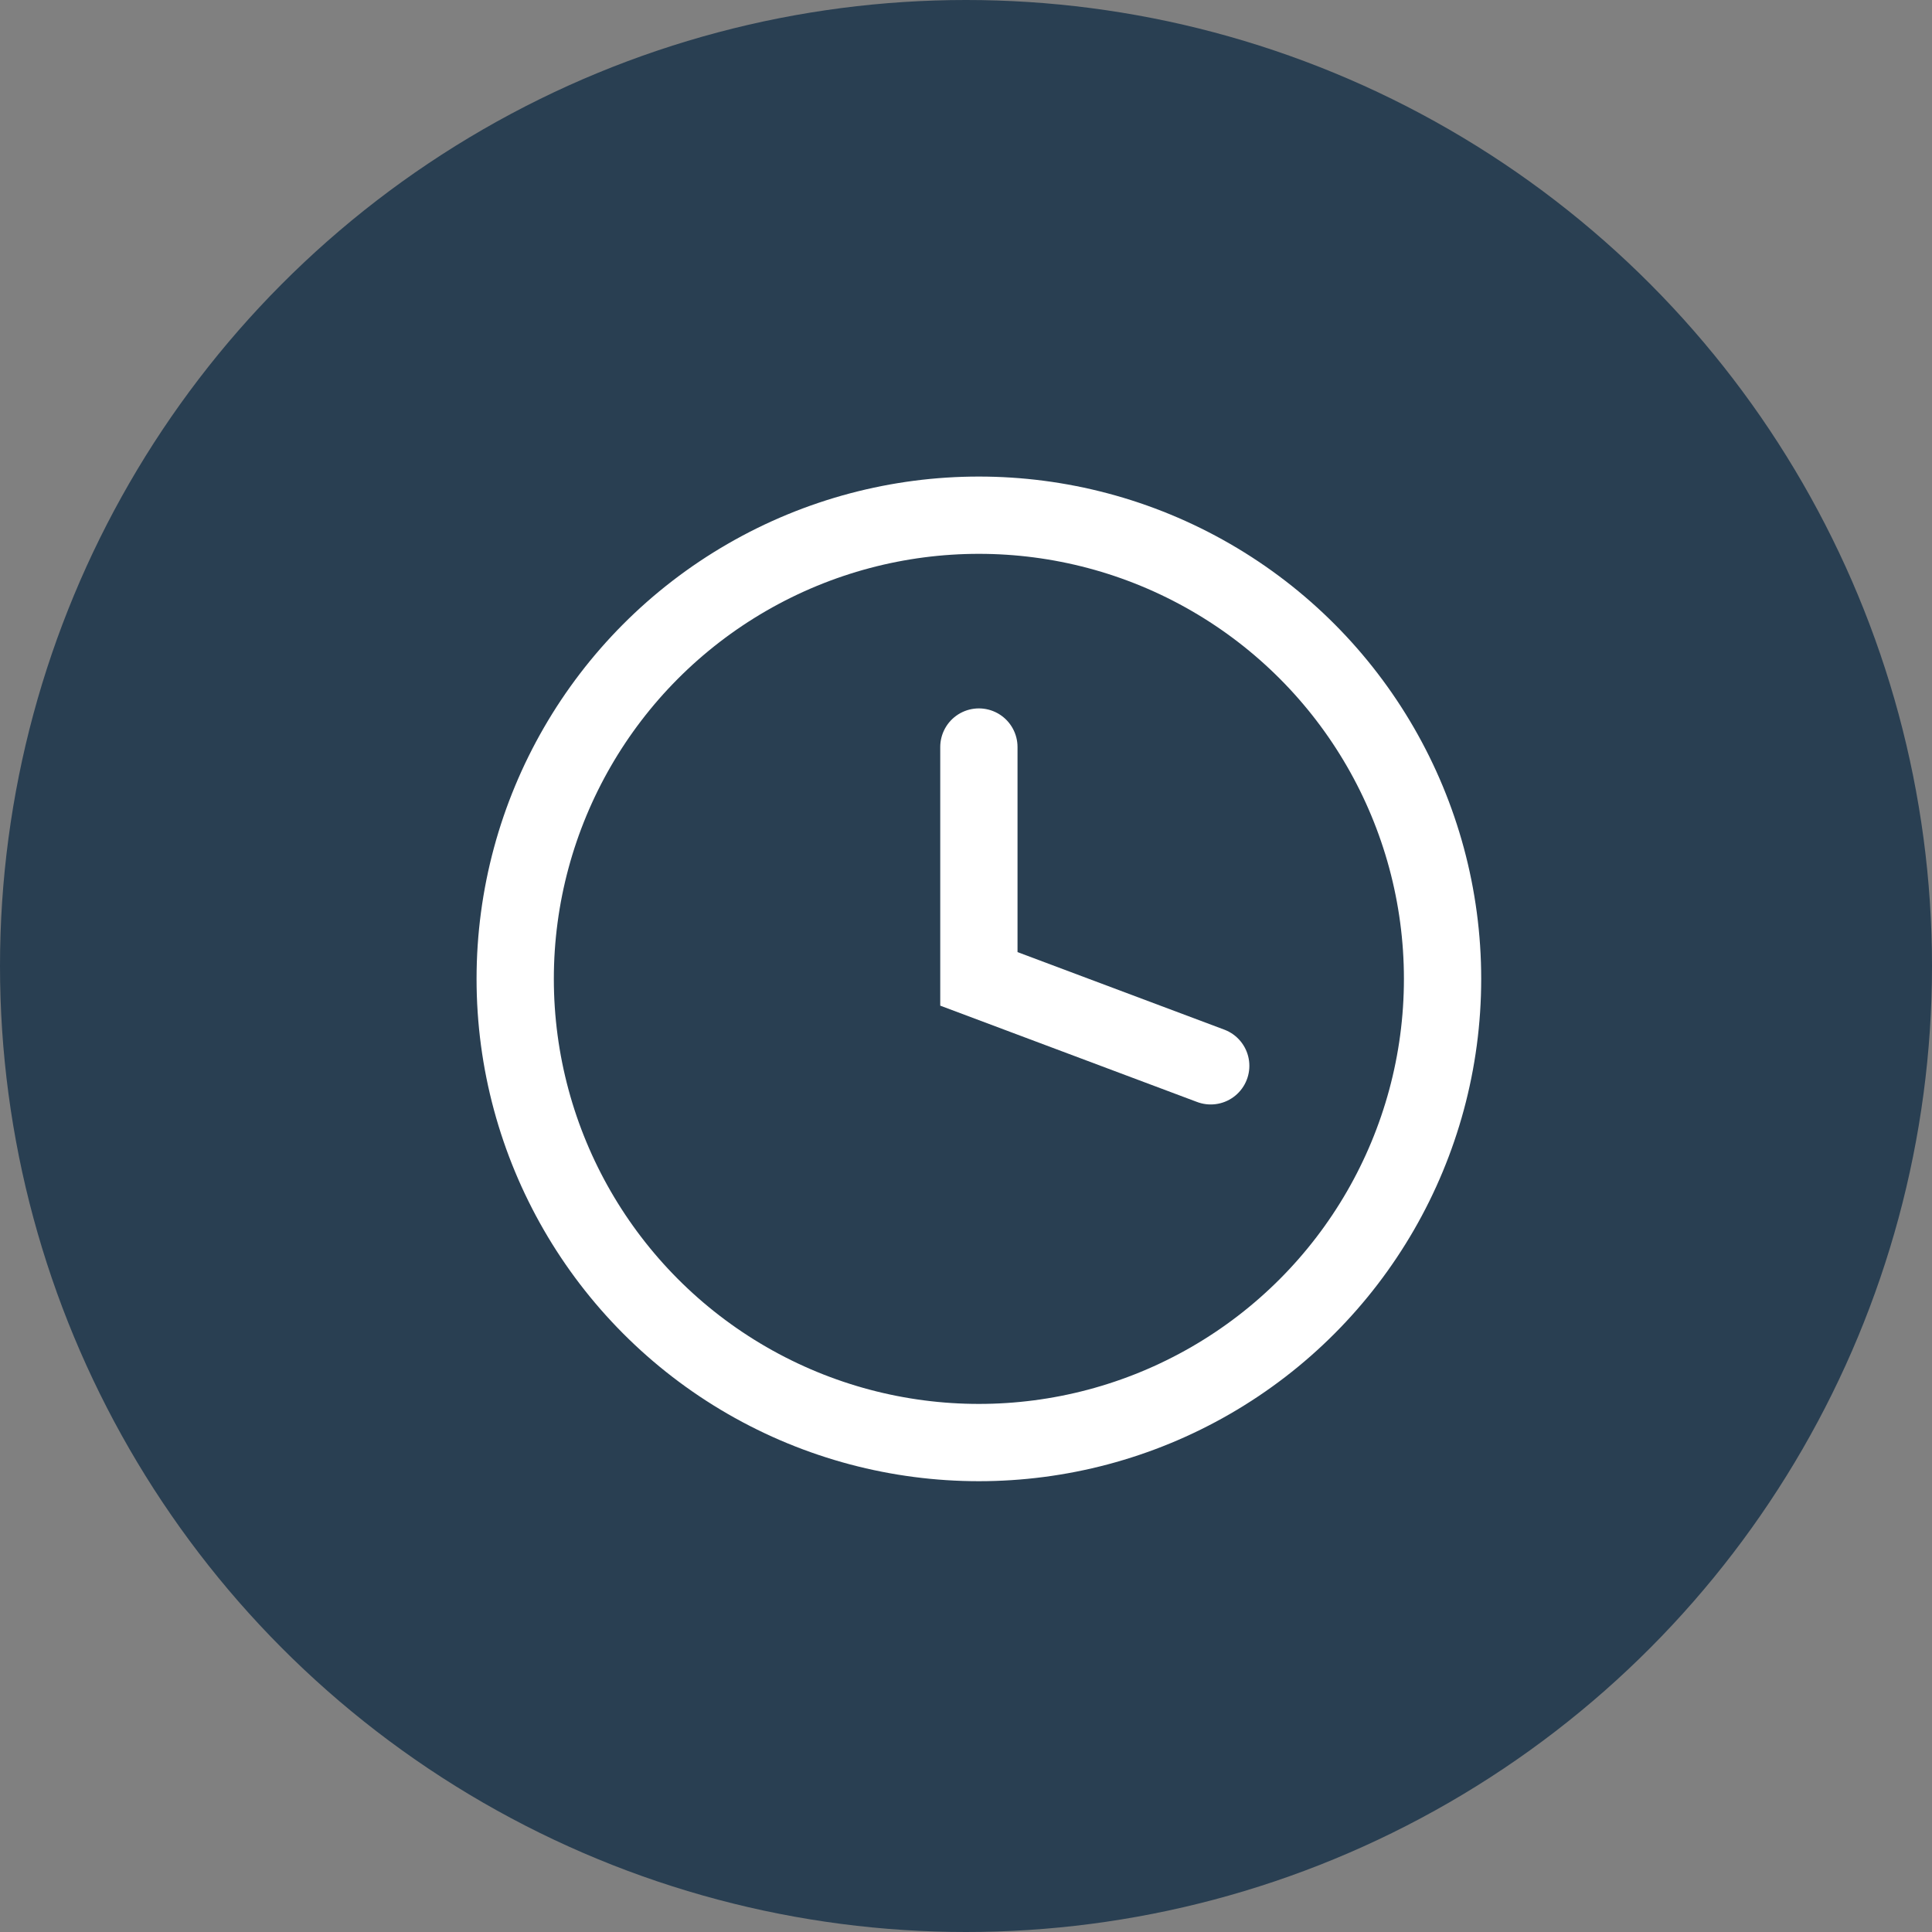 <svg width="75" height="75" viewBox="0 0 75 75" fill="none" xmlns="http://www.w3.org/2000/svg">
<rect x="0" y="0" width="75" height="75" fill="#808080" stroke="none"/>
<circle cx="37.5" cy="37.5" r="37.5" fill="#293F52"/>
<path d="M47 41.375L38 38V29" stroke="white" stroke-width="3" stroke-linecap="round"/>
<circle cx="38" cy="38" r="18" stroke="white" stroke-width="3"/>
</svg>
